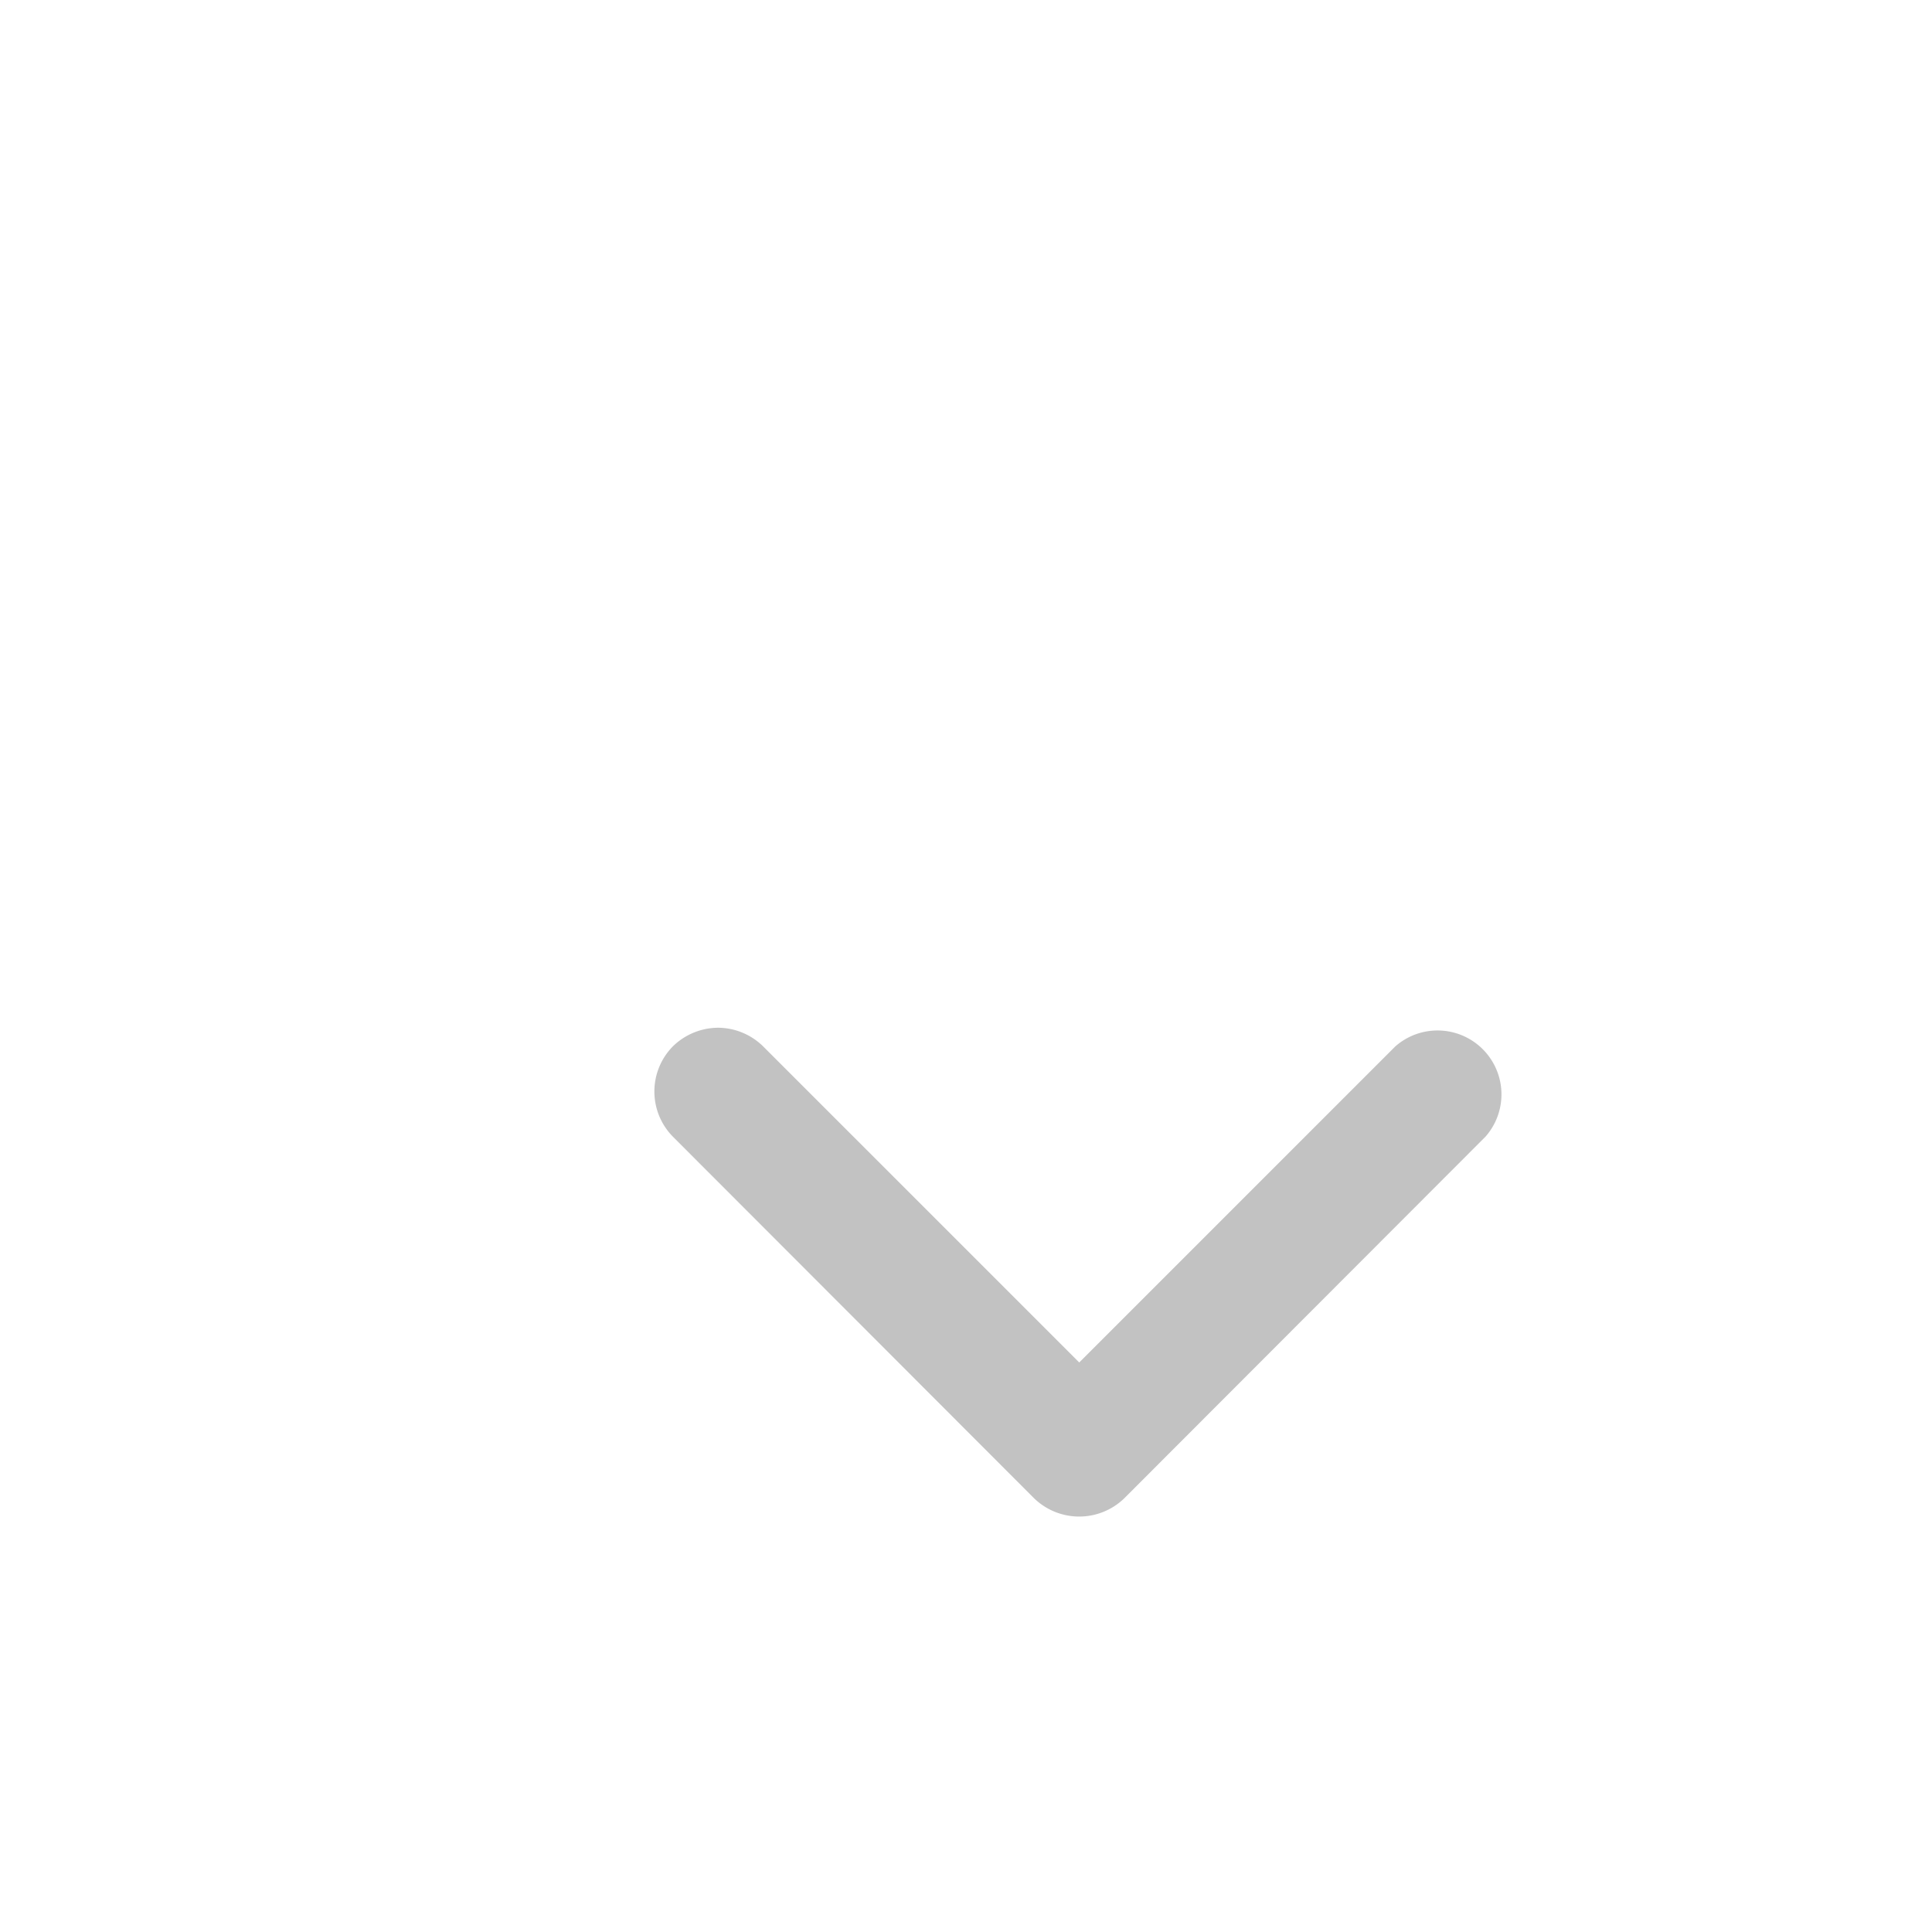 <?xml version="1.0" encoding="UTF-8" standalone="no"?>
<svg
   id="tag_chevron_down"
   data-name="tag sort down"
   width="23"
   height="23"
   viewBox="0 0 23 23"
   version="1.1"
   sodipodi:docname="chevron_down.svg"
   inkscape:version="1.3.2 (091e20e, 2023-11-25, custom)"
   xmlns:inkscape="http://www.inkscape.org/namespaces/inkscape"
   xmlns:sodipodi="http://sodipodi.sourceforge.net/DTD/sodipodi-0.dtd"
   xmlns="http://www.w3.org/2000/svg"
   xmlns:svg="http://www.w3.org/2000/svg">
  <defs
     id="defs1" />
  <sodipodi:namedview
     id="namedview1"
     pagecolor="#505050"
     bordercolor="#eeeeee"
     borderopacity="1"
     inkscape:showpageshadow="0"
     inkscape:pageopacity="0"
     inkscape:pagecheckerboard="0"
     inkscape:deskcolor="#505050"
     inkscape:zoom="33.73913"
     inkscape:cx="11.48518"
     inkscape:cy="11.5"
     inkscape:window-width="1920"
     inkscape:window-height="991"
     inkscape:window-x="-9"
     inkscape:window-y="-9"
     inkscape:window-maximized="1"
     inkscape:current-layer="tag_chevron_down" />
  <path
     d="m 8.55,12.235 a 0.771,0.771 0 0 1 0.535,0.222 l 3.763,3.763 3.763,-3.763 a 0.761,0.761 0 0 1 1.074,1.074 l -4.298,4.303 a 0.771,0.771 0 0 1 -1.079,0 l -4.298,-4.303 a 0.766,0.766 0 0 1 0,-1.074 0.776,0.776 0 0 1 0.54,-0.222 z"
     id="path1"
     style="fill:#c2c2c2;fill-opacity:1;stroke-width:4" />
</svg>
